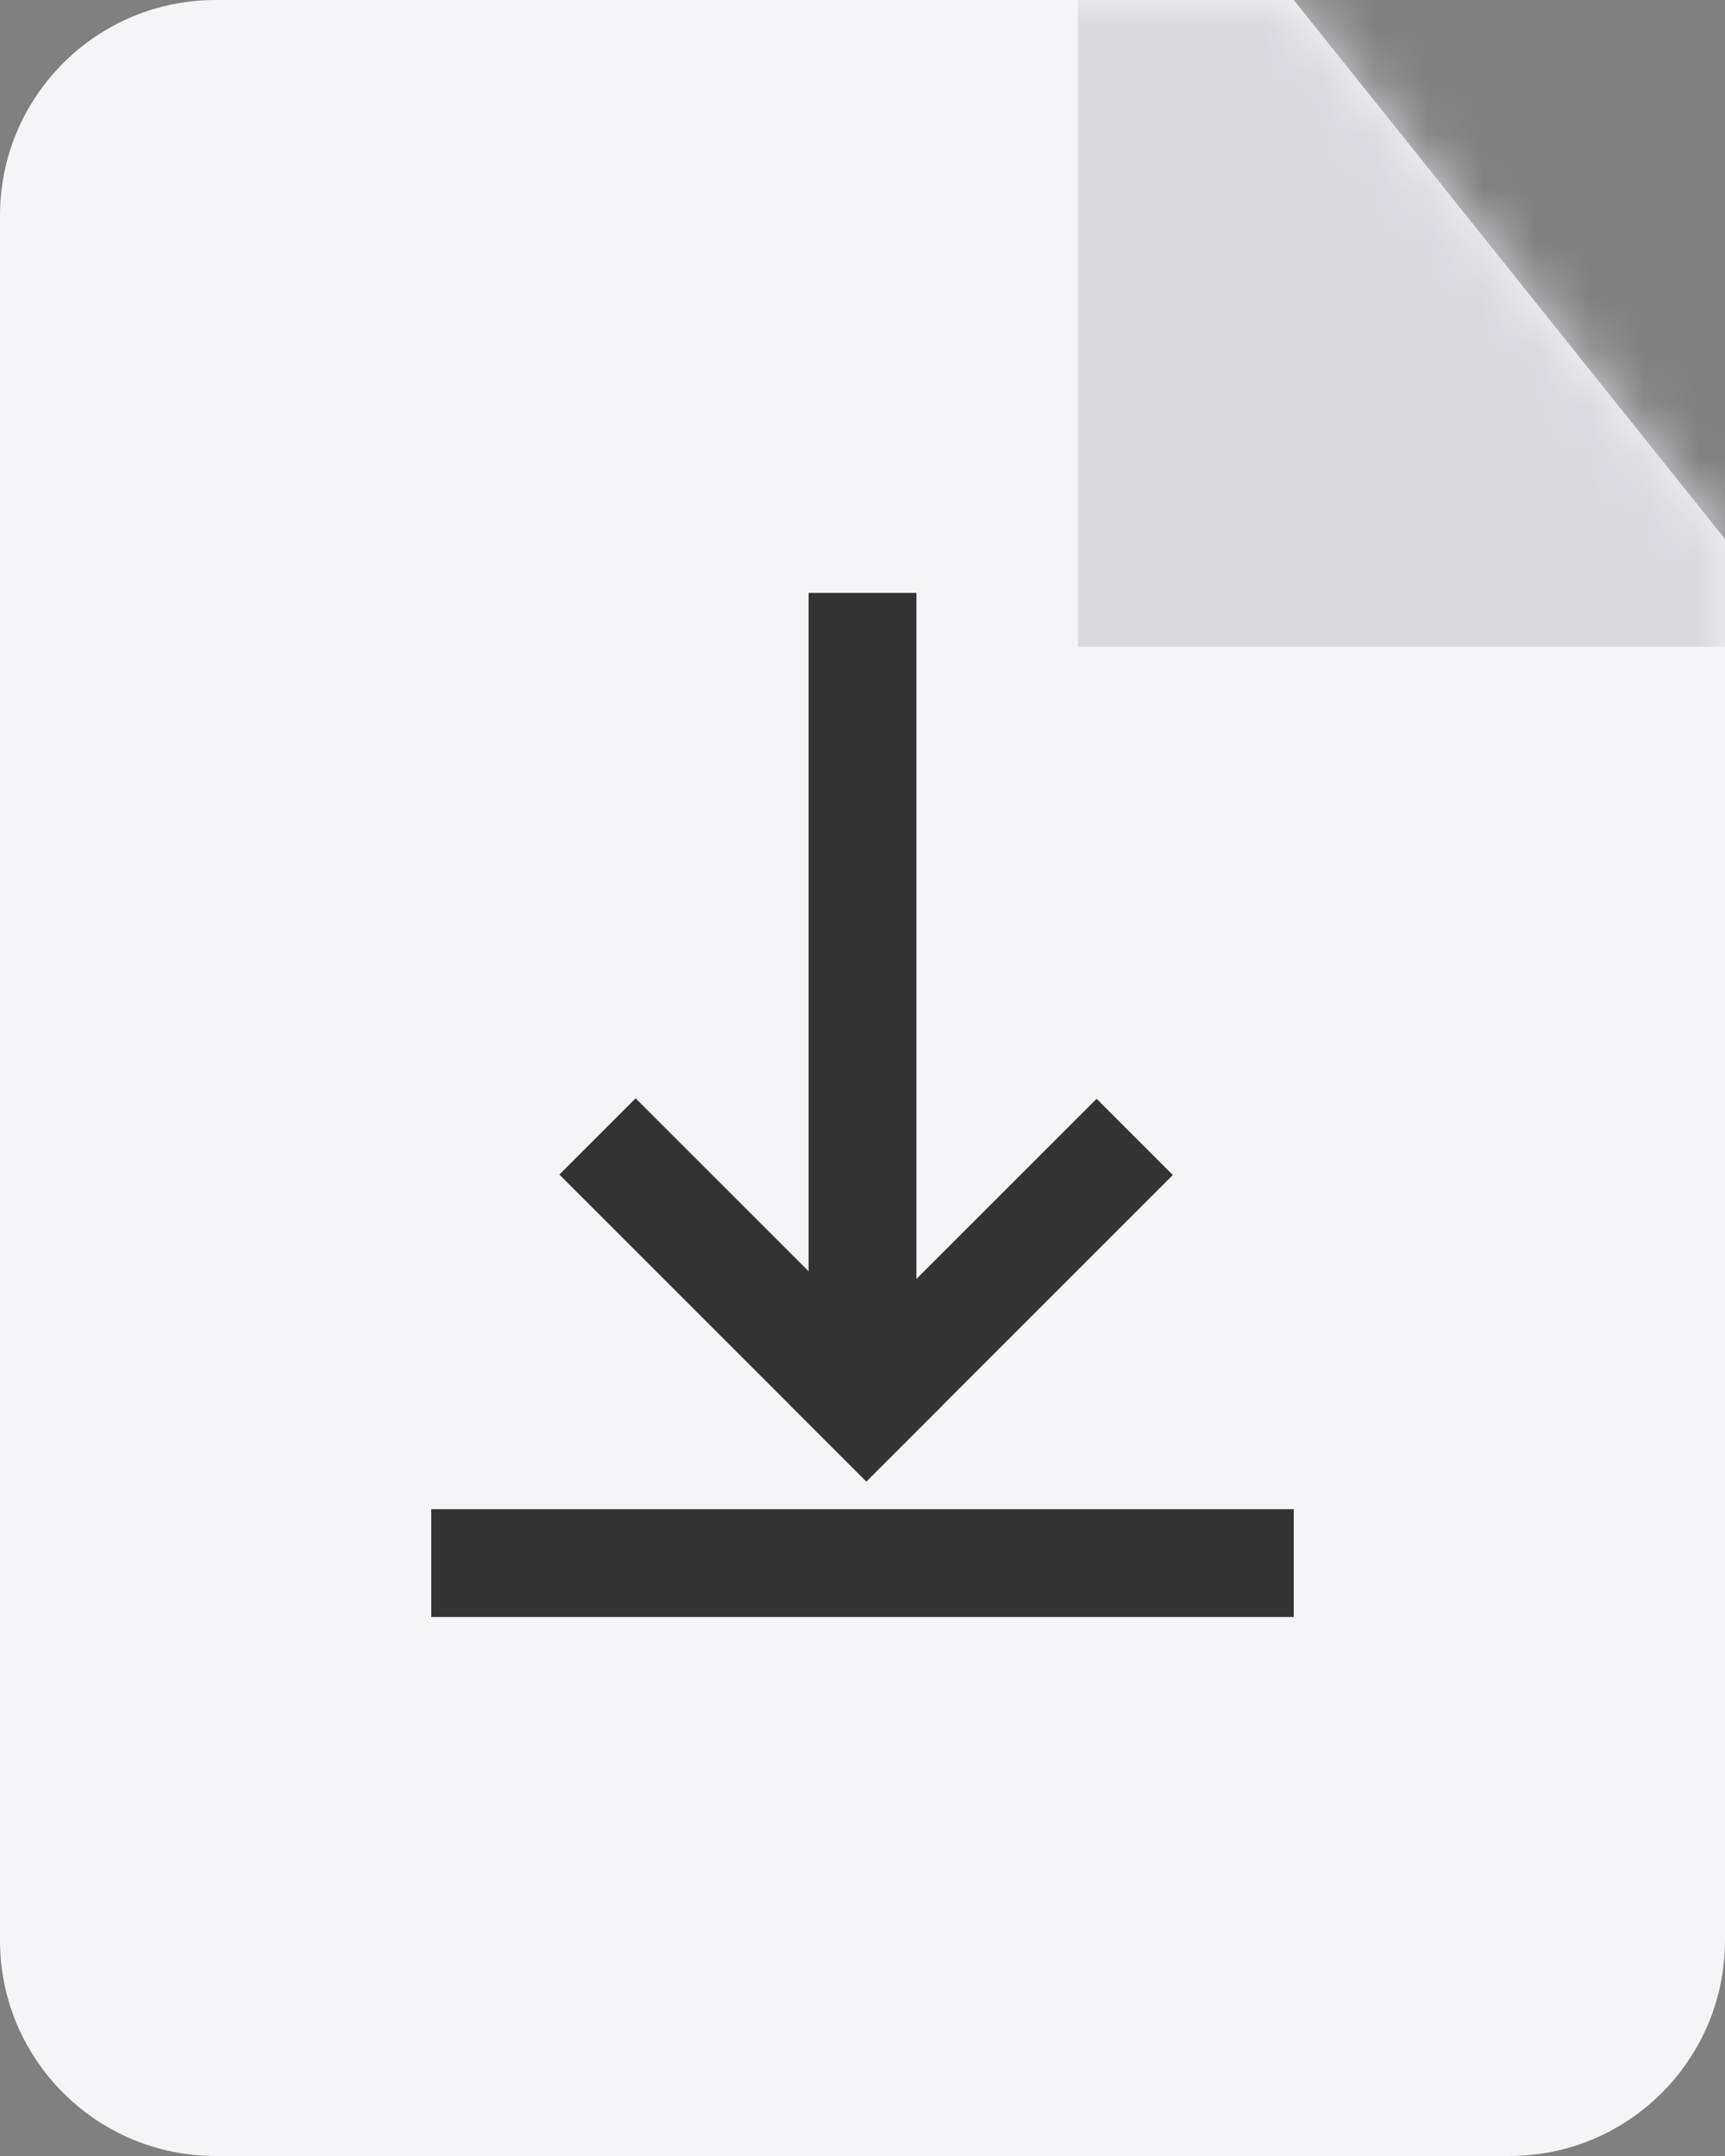<svg width="32" height="40" viewBox="0 0 32 40" fill="none" xmlns="http://www.w3.org/2000/svg">
<rect x="0" y="0" width="32" height="40" fill="#808080" stroke="none"/>
<path d="M0 4C0 1.791 1.791 0 4 0H16H24L32 10V20V36C32 38.209 30.209 40 28 40H4C1.791 40 0 38.209 0 36V4Z" fill="#F5F5F7"/>
<mask id="mask0" mask-type="alpha" maskUnits="userSpaceOnUse" x="0" y="0" width="32" height="40">
<path d="M0 4C0 1.791 1.791 0 4 0H16H24L32 10V20V36C32 38.209 30.209 40 28 40H4C1.791 40 0 38.209 0 36V4Z" fill="#C4C4C4"/>
</mask>
<g mask="url(#mask0)">
<rect x="20" y="-5" width="15" height="17" fill="#D9D9DE"/>
</g>
<path d="M17 11L17 25L16 26L15 25L15 11L17 11Z" fill="#333333"/>
<rect x="8" y="28" width="16" height="2" fill="#333333"/>
<rect x="11.791" y="21.084" width="7.053" height="1" transform="rotate(45 11.791 21.084)" fill="#333333" stroke="#333333"/>
<rect x="20.343" y="21.093" width="1" height="7.04" transform="rotate(45 20.343 21.093)" fill="#333333" stroke="#333333"/>
</svg>
